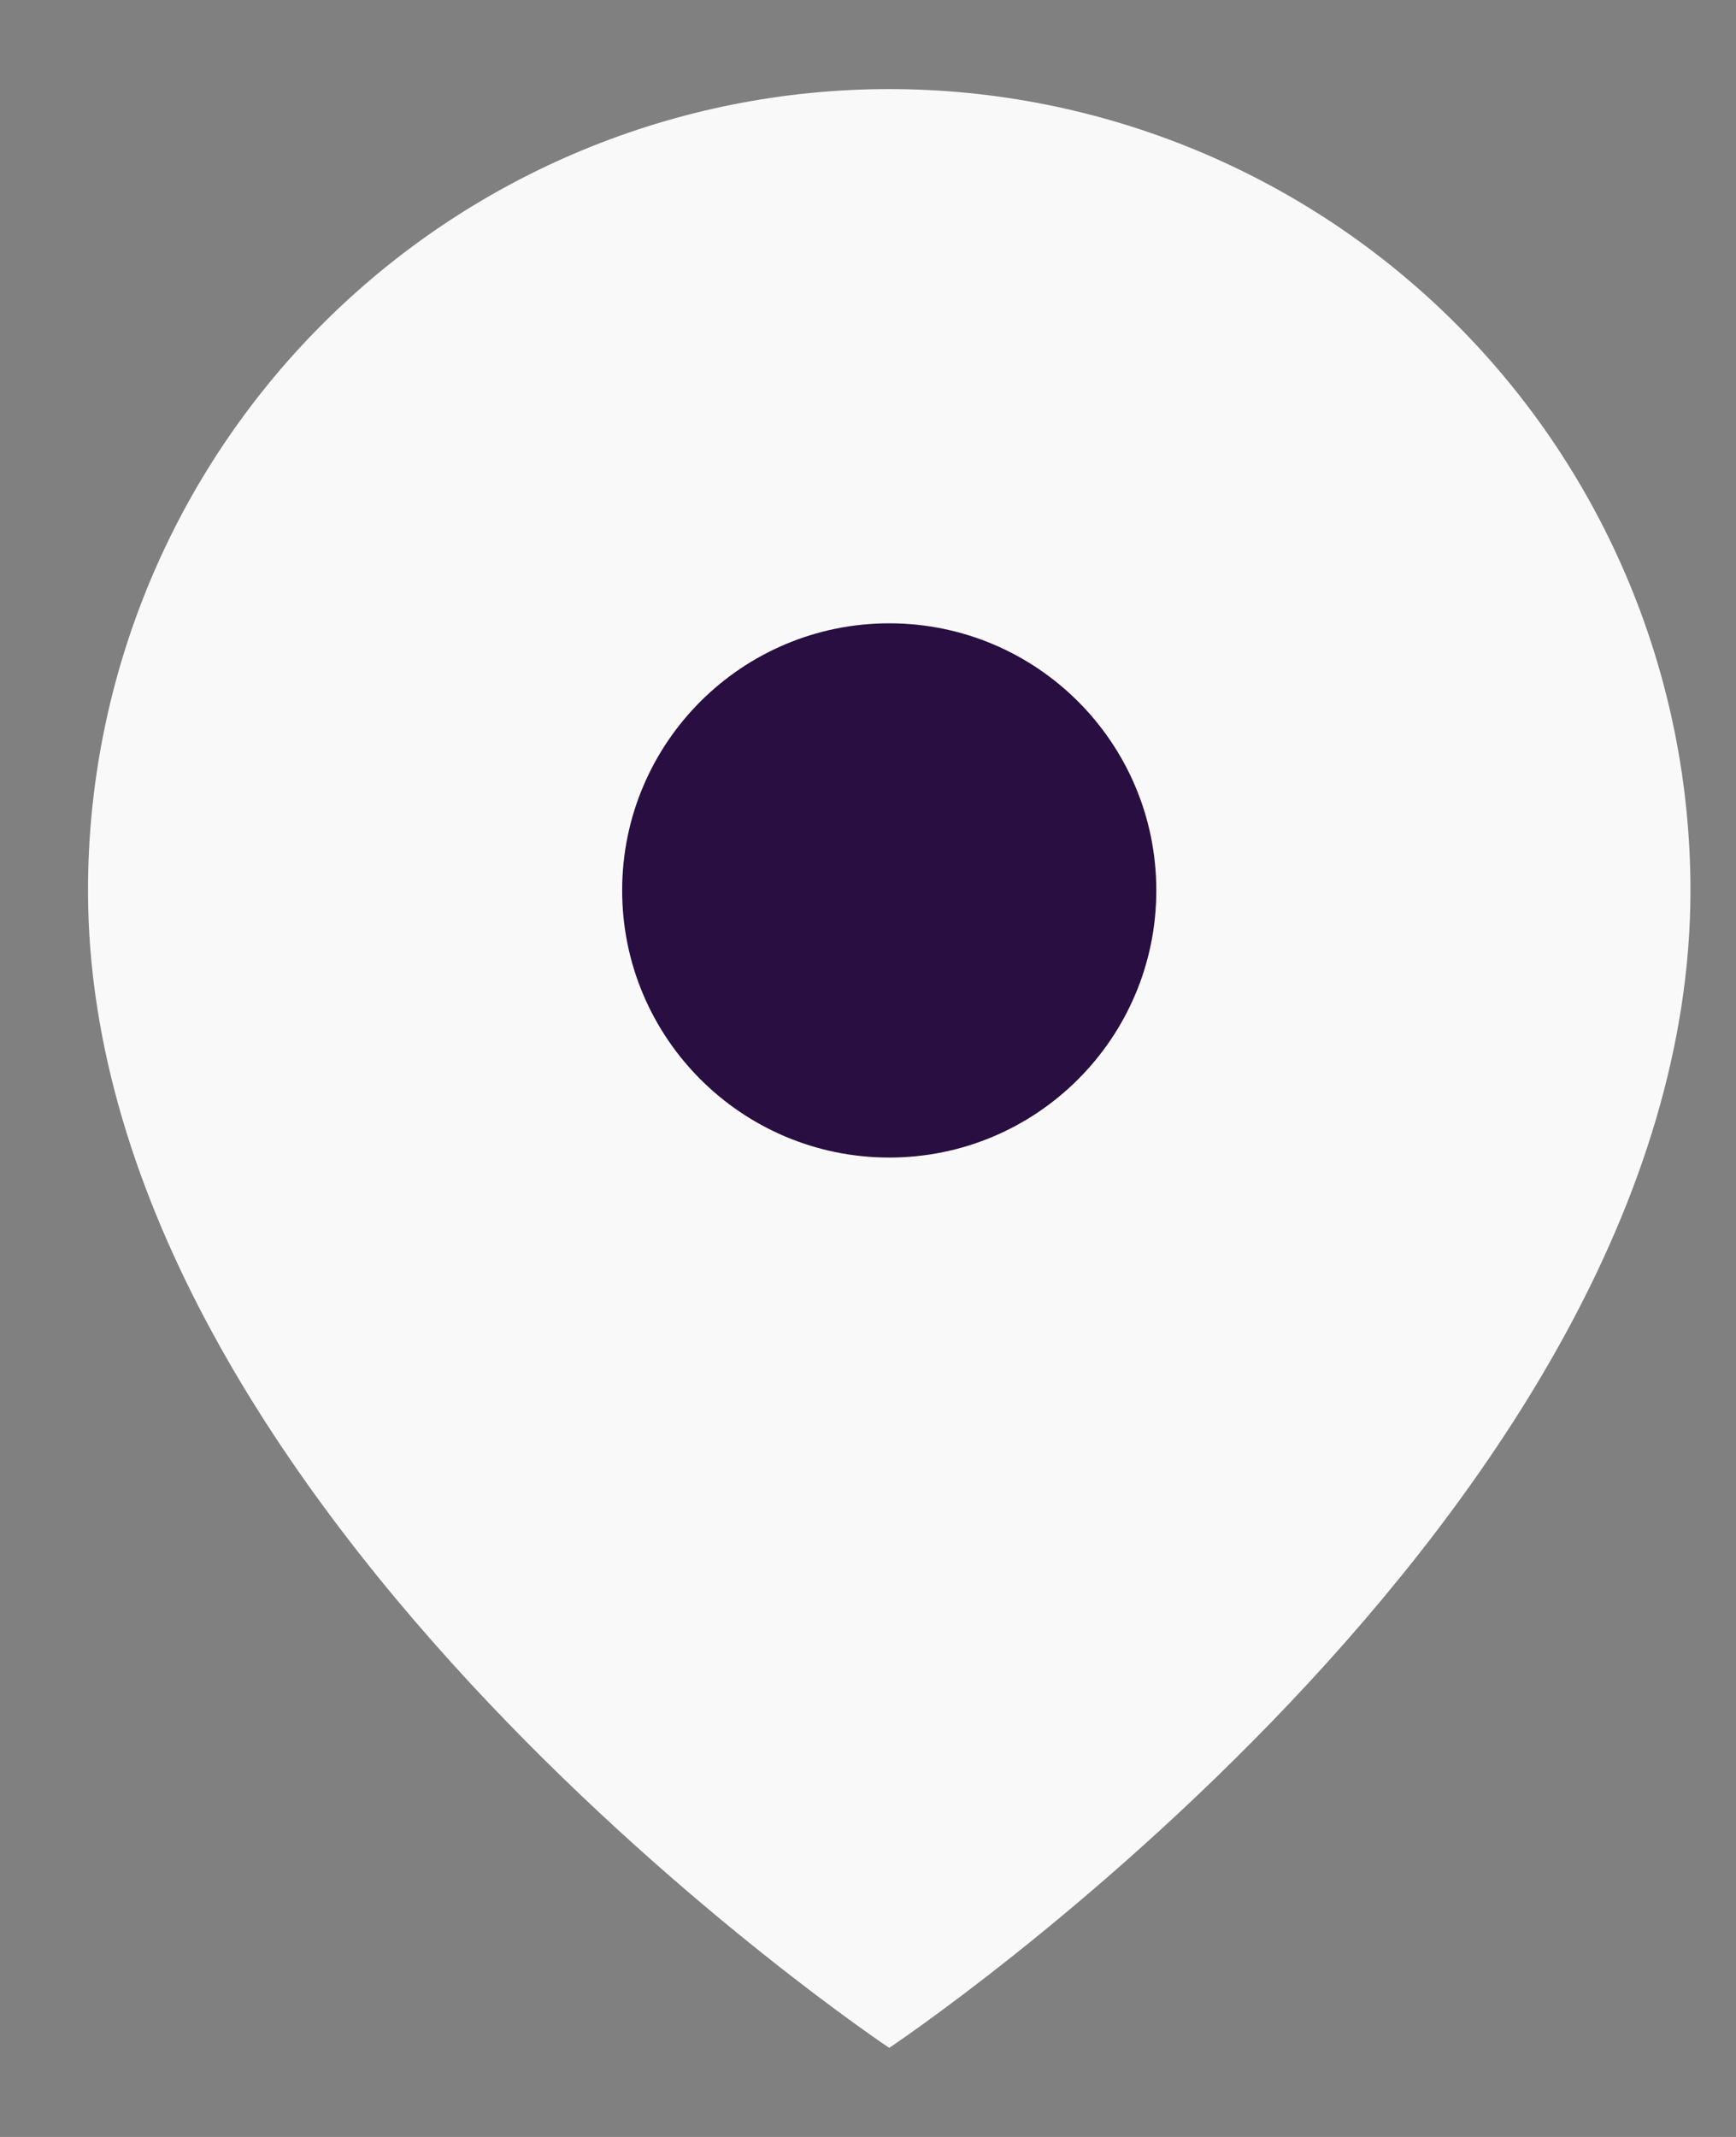 <svg width="13" height="16" viewBox="0 0 13 16" fill="none" xmlns="http://www.w3.org/2000/svg">
<rect x="0" y="0" width="13" height="16" fill="#808080" stroke="none"/>
<path d="M12.659 6.667C12.659 11.333 6.659 15.333 6.659 15.333C6.659 15.333 0.659 11.333 0.659 6.667C0.659 5.075 1.291 3.549 2.417 2.424C3.542 1.299 5.068 0.667 6.659 0.667C8.25 0.667 9.777 1.299 10.902 2.424C12.027 3.549 12.659 5.075 12.659 6.667Z" fill="#F9F9F9"/>
<path d="M6.659 8.667C7.764 8.667 8.659 7.771 8.659 6.667C8.659 5.562 7.764 4.667 6.659 4.667C5.555 4.667 4.659 5.562 4.659 6.667C4.659 7.771 5.555 8.667 6.659 8.667Z" fill="#290E41"/>
</svg>
